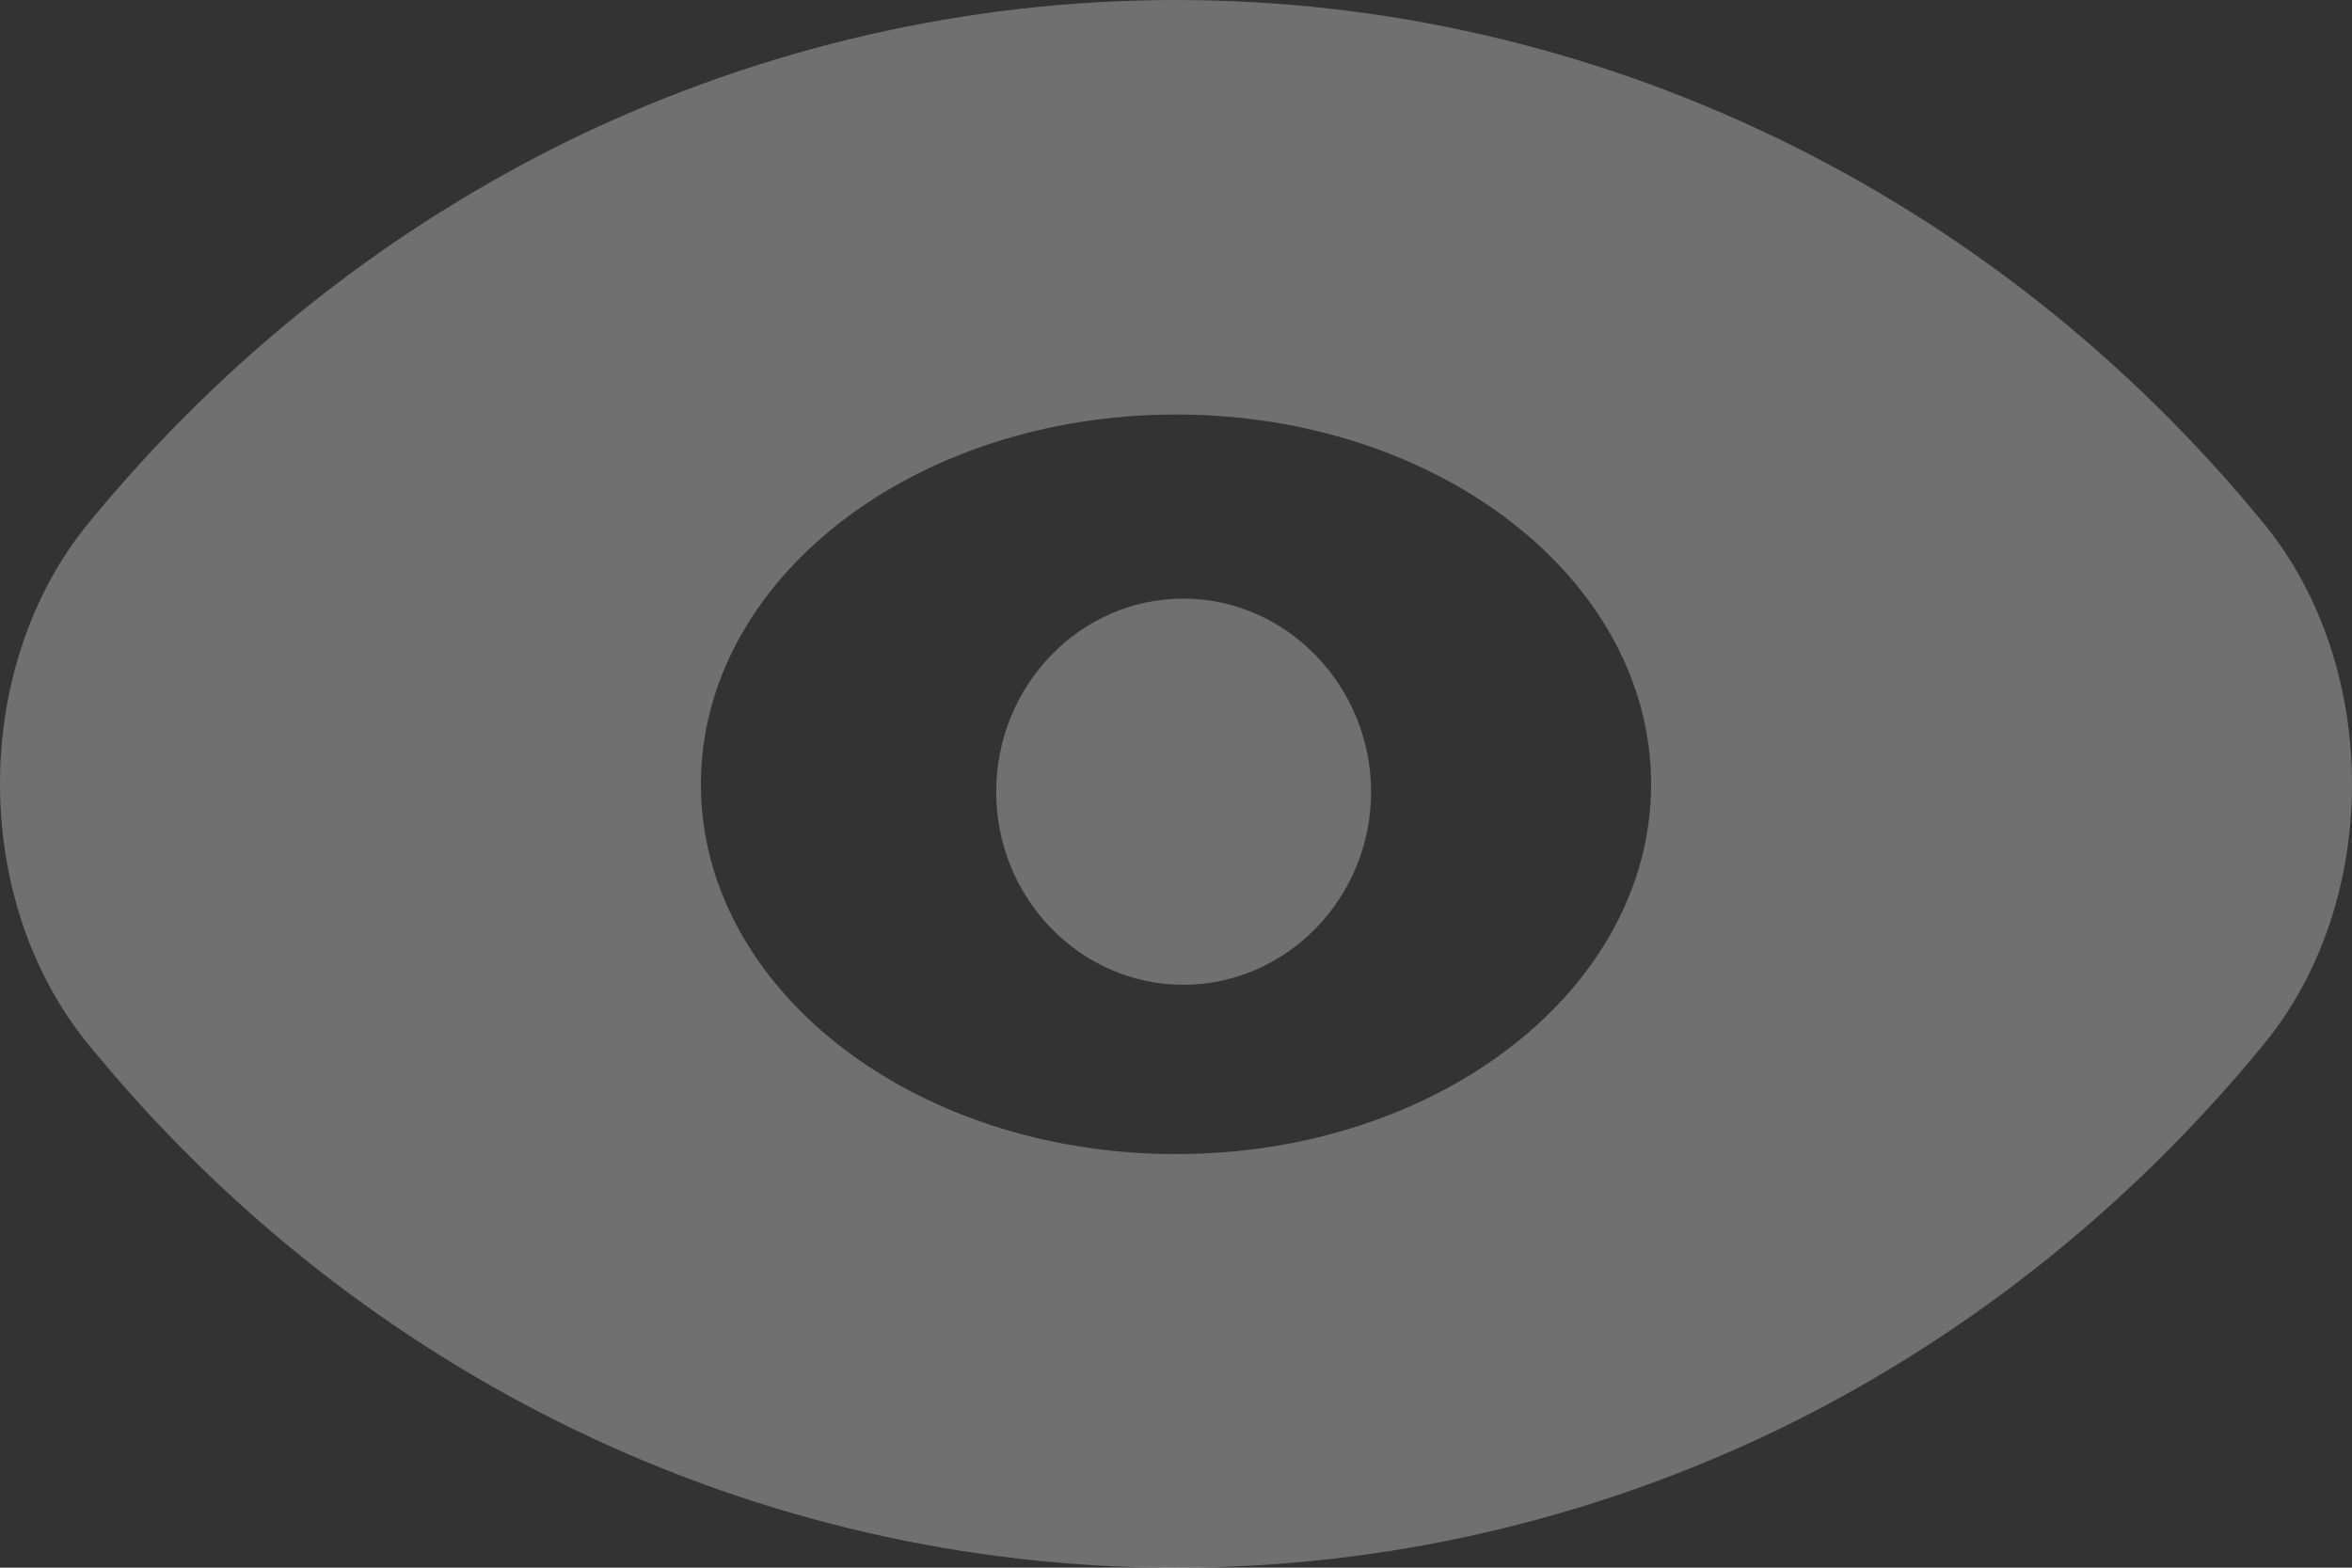<svg width="18" height="12" viewBox="0 0 18 12" fill="none" xmlns="http://www.w3.org/2000/svg">
<rect x="0" y="0" width="18" height="12" fill="#333333" stroke="none"/>
<path opacity="0.3" d="M17.325 4.007C15.246 1.464 12.204 0 9 0C7.398 0 5.841 0.364 4.419 1.044C2.997 1.73 1.719 2.732 0.675 4.007C-0.225 5.107 -0.225 6.893 0.675 7.993C2.754 10.543 5.796 12 9 12C10.602 12 12.159 11.636 13.581 10.956C15.003 10.27 16.281 9.268 17.325 7.993C18.225 6.9 18.225 5.107 17.325 4.007ZM9 8.834C6.984 8.834 5.364 7.566 5.364 6.003C5.364 4.441 6.984 3.173 9 3.173C11.016 3.173 12.636 4.441 12.636 6.003C12.636 7.566 11.016 8.834 9 8.834Z" fill="white"/>
<path opacity="0.3" d="M9.056 4.582C8.267 4.582 7.624 5.245 7.624 6.063C7.624 6.875 8.267 7.538 9.056 7.538C9.845 7.538 10.493 6.875 10.493 6.063C10.493 5.25 9.845 4.582 9.056 4.582Z" fill="white"/>
</svg>
